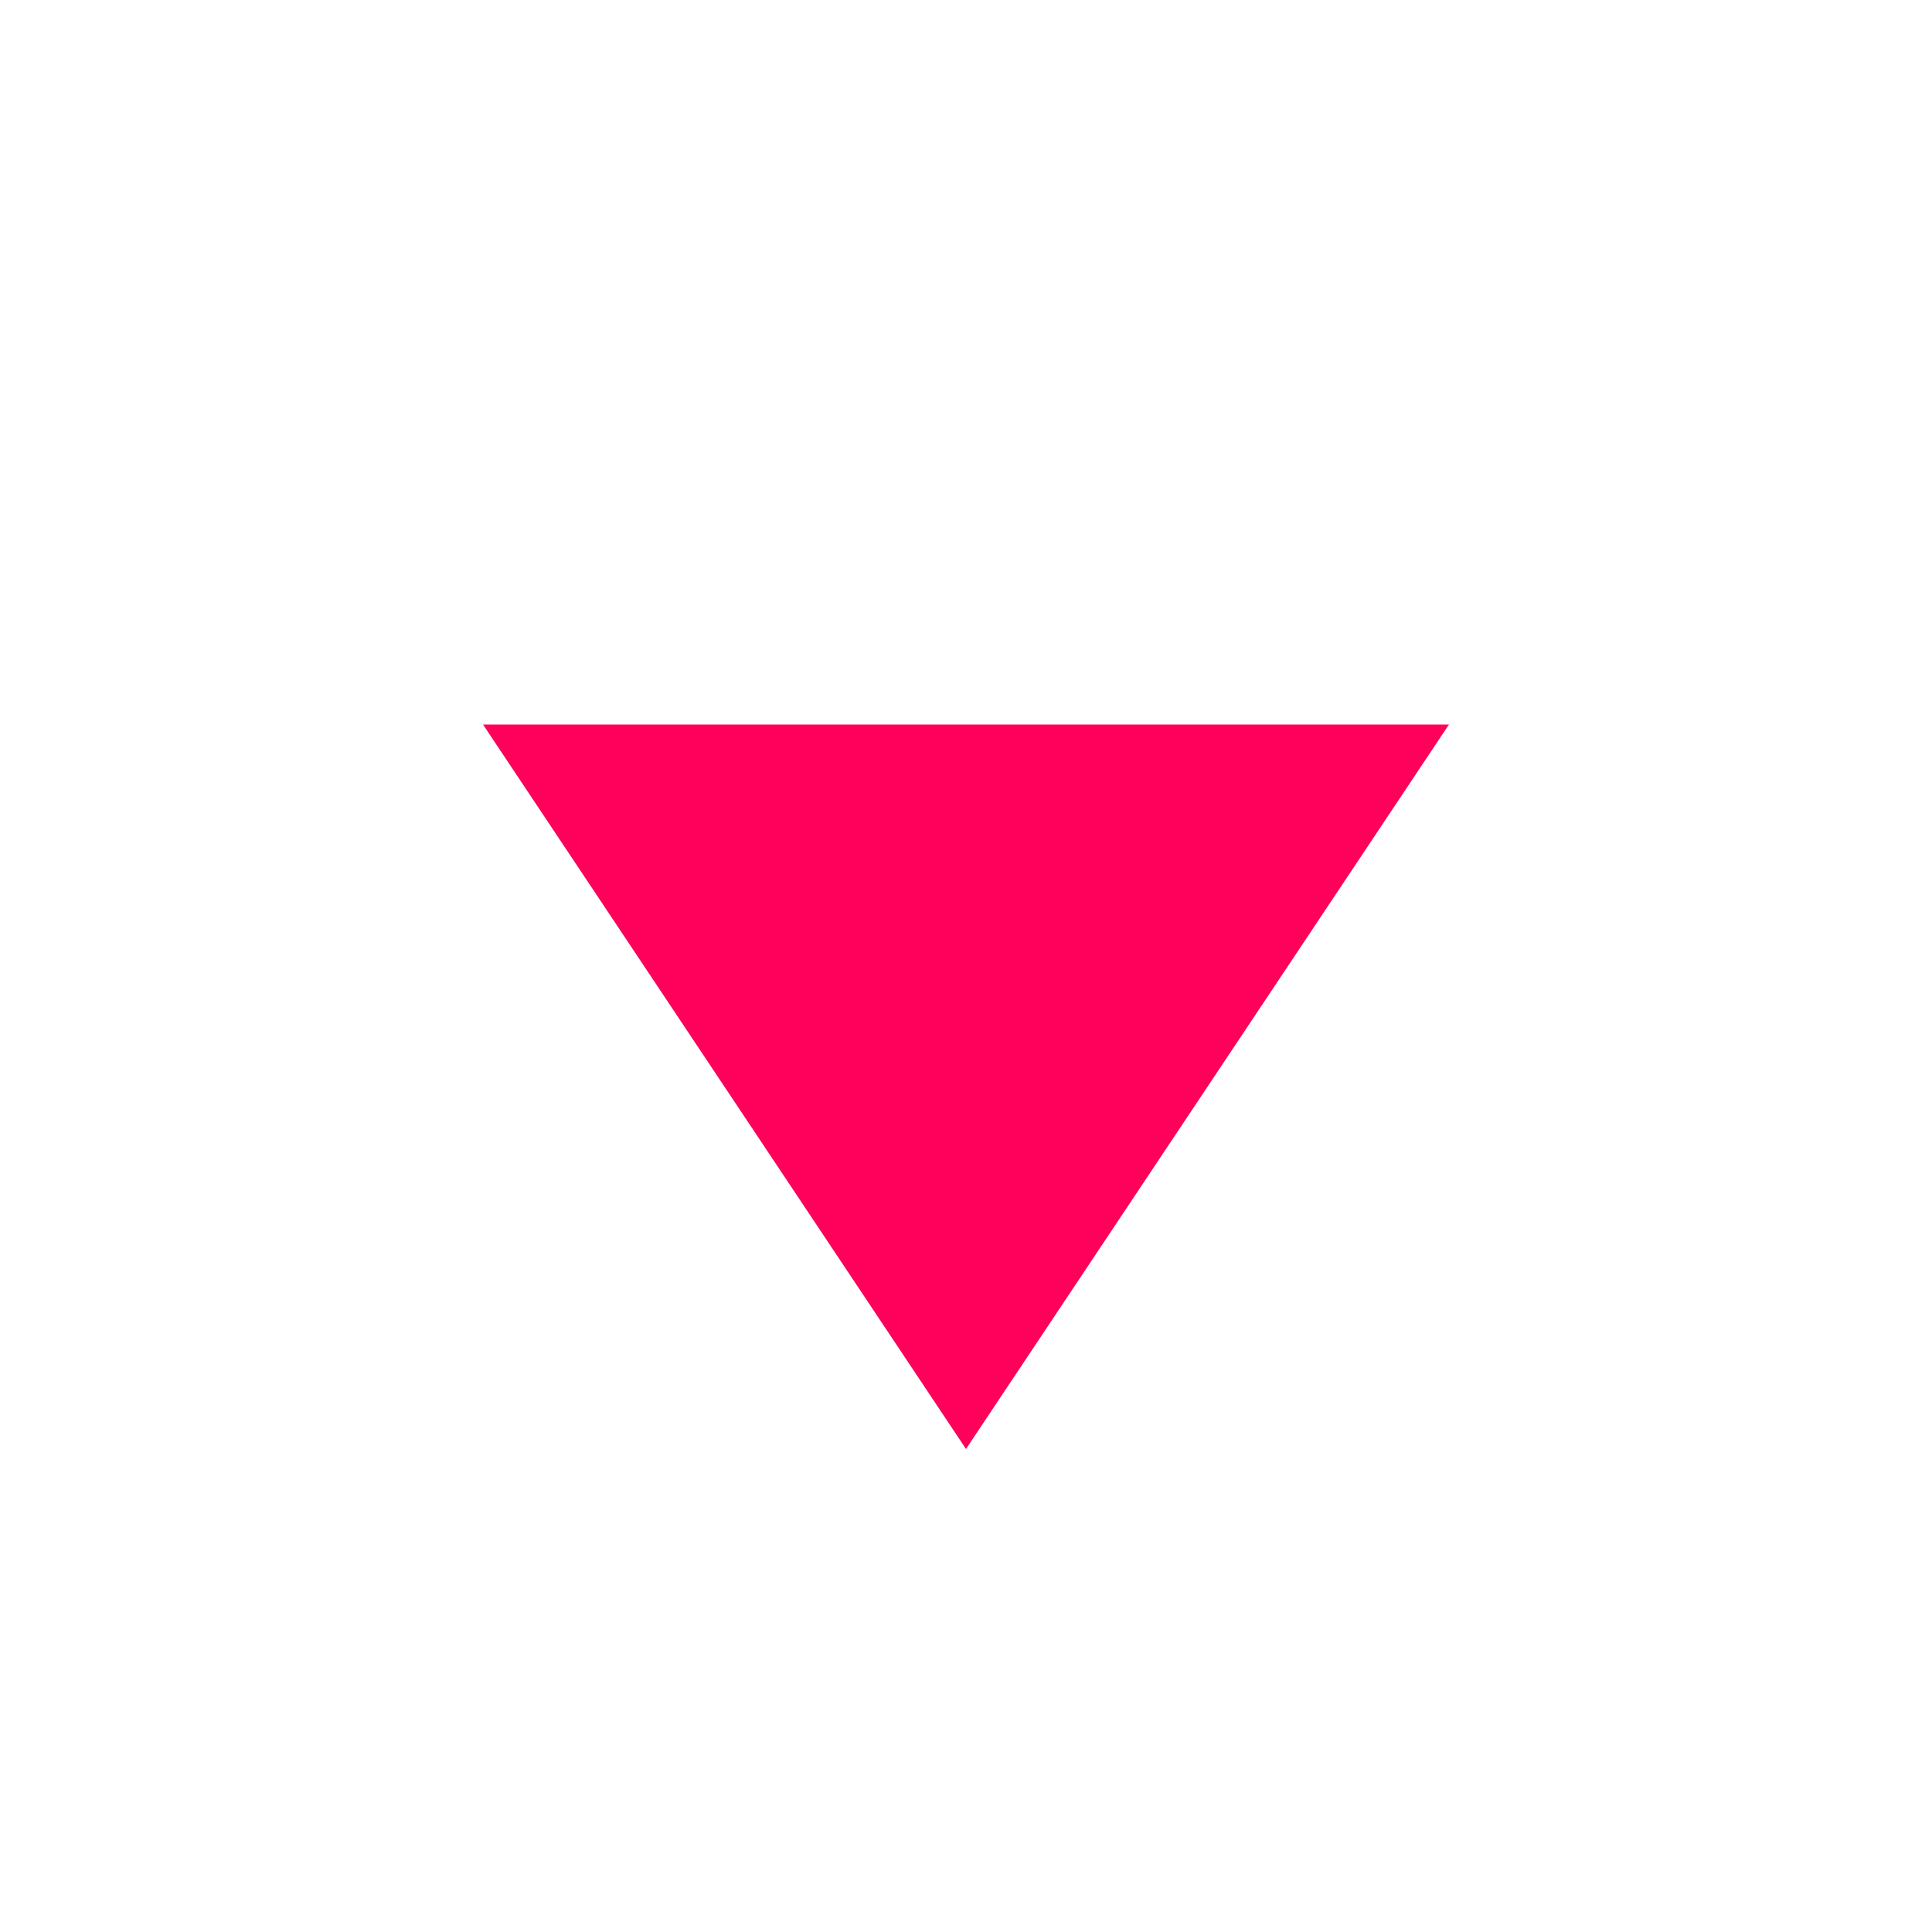 <svg width="48" height="48" viewBox="0 0 48 48" fill="none" xmlns="http://www.w3.org/2000/svg">
<g clip-path="url(#clip0_2668:1273)">
<path d="M24 36L12 18L36 18L24 36Z" fill="#FF005A"/>
</g>
<defs>
<clipPath id="clip0_2668:1273">
<rect width="48" height="48" fill="white" transform="translate(48) rotate(90)"/>
</clipPath>
</defs>
</svg>
